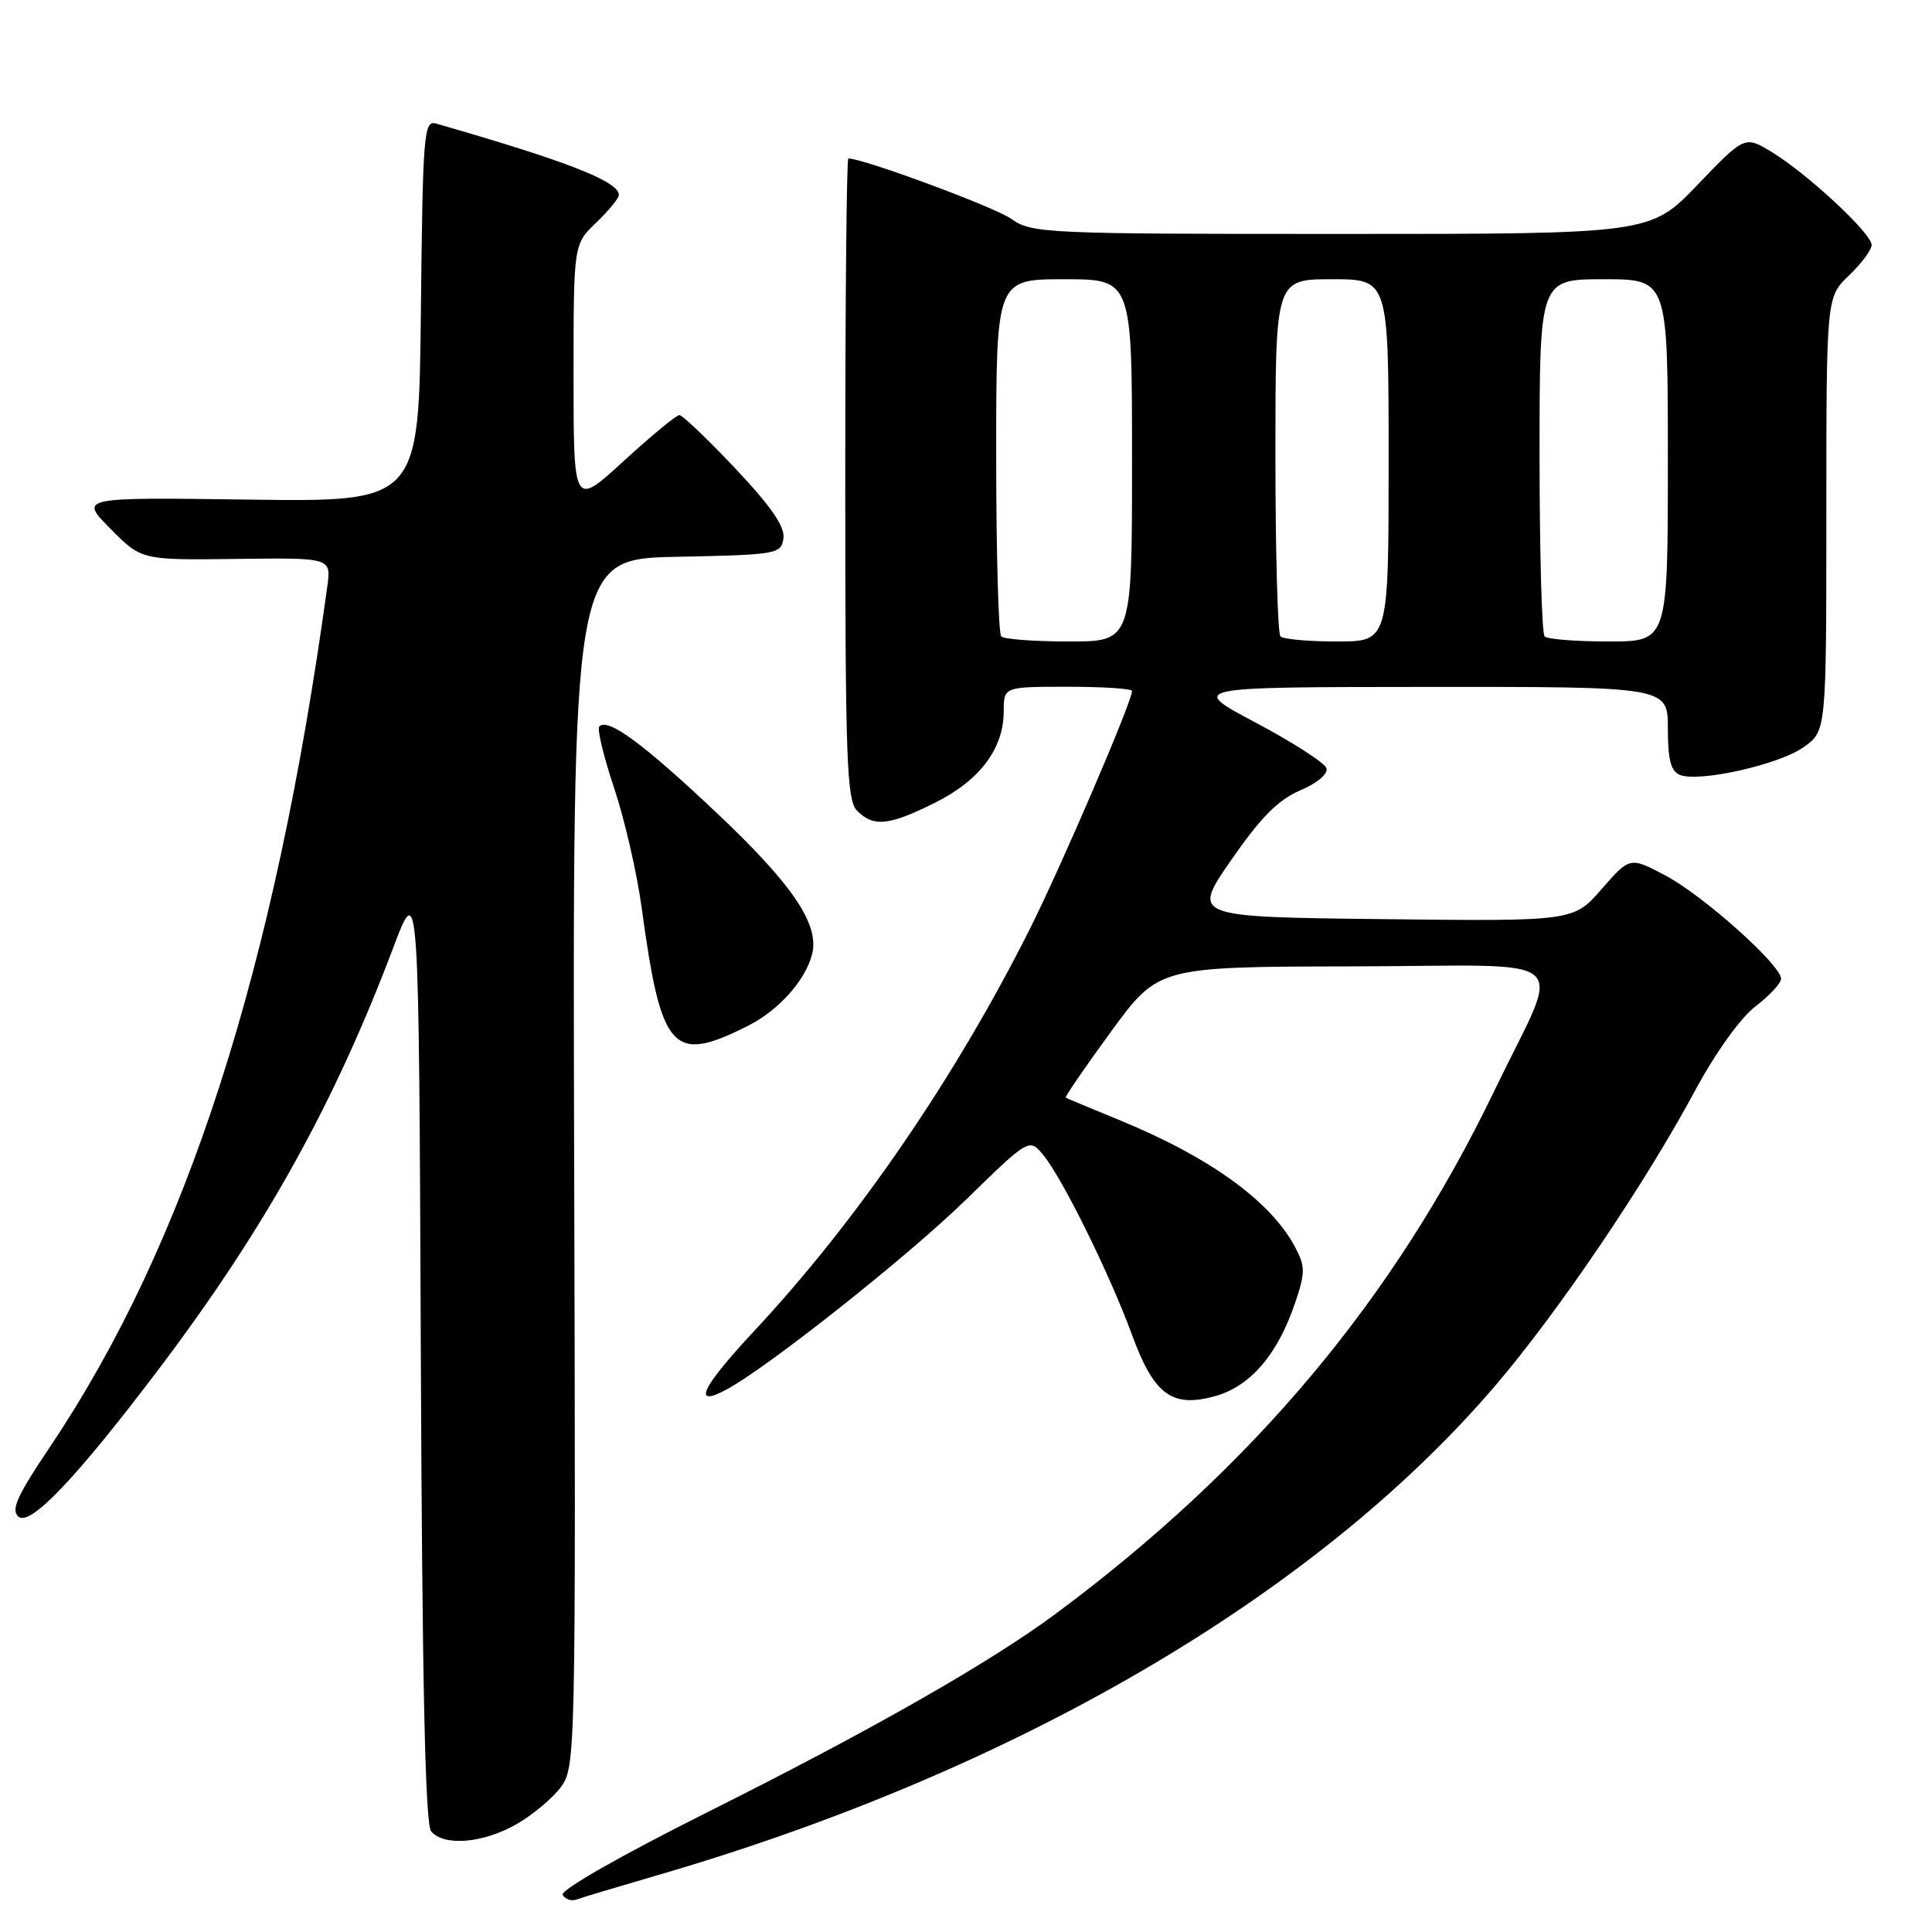 <?xml version="1.0" encoding="UTF-8" standalone="no"?>
<!DOCTYPE svg PUBLIC "-//W3C//DTD SVG 1.1//EN" "http://www.w3.org/Graphics/SVG/1.1/DTD/svg11.dtd" >
<svg xmlns="http://www.w3.org/2000/svg" xmlns:xlink="http://www.w3.org/1999/xlink" version="1.1" viewBox="0 0 256 256">
 <g >
 <path fill="currentColor"
d=" M 87.00 248.51 C 134.39 234.74 174.27 211.47 198.06 183.69 C 206.32 174.05 217.84 157.07 224.49 144.72 C 227.29 139.51 230.60 134.89 232.61 133.35 C 234.47 131.93 236.00 130.28 236.00 129.69 C 236.00 127.87 225.67 118.64 220.68 116.01 C 215.97 113.52 215.97 113.52 212.23 117.80 C 208.50 122.08 208.50 122.08 183.21 121.79 C 157.92 121.50 157.92 121.50 163.14 113.96 C 167.03 108.33 169.35 105.99 172.27 104.74 C 174.56 103.76 176.01 102.53 175.76 101.78 C 175.53 101.08 171.32 98.37 166.42 95.77 C 157.50 91.04 157.50 91.04 189.25 91.02 C 221.00 91.00 221.00 91.00 221.00 96.53 C 221.00 100.71 221.40 102.21 222.62 102.69 C 225.22 103.68 235.76 101.31 239.01 98.99 C 242.00 96.86 242.00 96.86 242.00 68.12 C 242.00 39.37 242.00 39.37 245.00 36.50 C 246.65 34.92 248.00 33.10 248.00 32.45 C 248.00 30.94 239.59 23.11 234.85 20.20 C 231.20 17.96 231.20 17.96 224.94 24.48 C 218.68 31.00 218.68 31.00 177.75 31.00 C 138.43 31.00 136.70 30.92 134.00 29.00 C 131.83 27.45 114.42 21.00 112.41 21.00 C 112.18 21.00 112.00 40.09 112.00 63.43 C 112.00 100.67 112.19 106.05 113.57 107.43 C 115.76 109.62 117.79 109.41 123.90 106.36 C 129.84 103.40 132.99 99.20 133.00 94.25 C 133.00 91.00 133.00 91.00 141.50 91.00 C 146.18 91.00 150.00 91.25 150.00 91.56 C 150.00 92.98 140.64 114.76 136.43 123.15 C 126.53 142.86 113.54 161.79 99.90 176.40 C 92.94 183.85 91.65 186.60 96.25 184.13 C 101.72 181.20 120.23 166.53 127.95 159.01 C 136.40 150.77 136.40 150.77 138.31 153.14 C 140.85 156.27 147.09 168.94 149.98 176.83 C 152.89 184.77 155.25 186.55 160.89 185.03 C 165.61 183.76 169.25 179.57 171.58 172.72 C 172.96 168.67 172.97 167.84 171.65 165.33 C 168.47 159.25 160.41 153.39 148.50 148.49 C 144.65 146.91 141.37 145.54 141.22 145.45 C 141.07 145.35 143.77 141.41 147.22 136.69 C 153.50 128.10 153.50 128.10 179.32 128.05 C 209.46 127.99 207.01 125.83 198.00 144.55 C 184.72 172.12 166.09 194.35 140.00 213.75 C 131.25 220.26 115.51 229.23 93.93 240.03 C 82.11 245.95 74.18 250.48 74.56 251.09 C 74.91 251.67 75.72 251.94 76.35 251.71 C 76.98 251.47 81.78 250.03 87.00 248.51 Z  M 68.41 241.73 C 70.55 240.51 73.21 238.29 74.31 236.81 C 76.27 234.16 76.30 232.70 76.08 154.08 C 75.86 74.06 75.86 74.06 89.68 73.78 C 103.00 73.51 103.51 73.42 103.81 71.33 C 104.03 69.79 102.17 67.10 97.44 62.08 C 93.76 58.19 90.43 55.00 90.02 55.00 C 89.62 55.00 86.30 57.74 82.64 61.09 C 76.00 67.18 76.00 67.18 76.00 49.78 C 76.00 32.37 76.00 32.37 79.00 29.50 C 80.65 27.92 82.00 26.27 82.00 25.83 C 82.00 24.04 75.11 21.35 57.77 16.37 C 56.16 15.91 56.02 17.72 55.77 41.19 C 55.50 66.50 55.50 66.50 33.00 66.20 C 10.50 65.89 10.50 65.89 14.63 70.06 C 18.75 74.22 18.75 74.22 31.32 74.06 C 43.89 73.90 43.89 73.90 43.37 77.70 C 36.39 128.55 24.72 164.76 6.64 191.69 C 2.24 198.24 1.40 200.09 2.46 200.97 C 4.03 202.27 10.17 195.79 21.13 181.29 C 35.14 162.73 44.30 146.26 52.12 125.54 C 55.50 116.59 55.50 116.59 55.76 178.95 C 55.94 222.99 56.34 241.71 57.13 242.66 C 58.80 244.67 64.01 244.25 68.41 241.73 Z  M 99.16 135.90 C 103.19 133.86 106.74 129.89 107.61 126.42 C 108.60 122.48 105.01 117.19 94.90 107.65 C 85.22 98.52 80.57 95.10 79.42 96.25 C 79.09 96.57 79.97 100.21 81.35 104.34 C 82.74 108.47 84.38 115.60 85.01 120.18 C 87.62 139.38 89.07 140.99 99.16 135.90 Z  M 132.67 84.33 C 132.30 83.97 132.00 73.17 132.00 60.33 C 132.00 37.00 132.00 37.00 141.00 37.00 C 150.00 37.00 150.00 37.00 150.00 61.00 C 150.00 85.00 150.00 85.00 141.67 85.00 C 137.08 85.00 133.03 84.70 132.67 84.33 Z  M 169.67 84.33 C 169.30 83.97 169.00 73.17 169.00 60.33 C 169.00 37.00 169.00 37.00 176.50 37.00 C 184.00 37.00 184.00 37.00 184.00 61.00 C 184.00 85.00 184.00 85.00 177.17 85.00 C 173.41 85.00 170.03 84.70 169.67 84.33 Z  M 204.67 84.33 C 204.30 83.97 204.00 73.17 204.00 60.33 C 204.00 37.00 204.00 37.00 212.50 37.00 C 221.00 37.00 221.00 37.00 221.00 61.00 C 221.00 85.00 221.00 85.00 213.17 85.00 C 208.86 85.00 205.03 84.70 204.67 84.33 Z "/>
</g>
</svg>